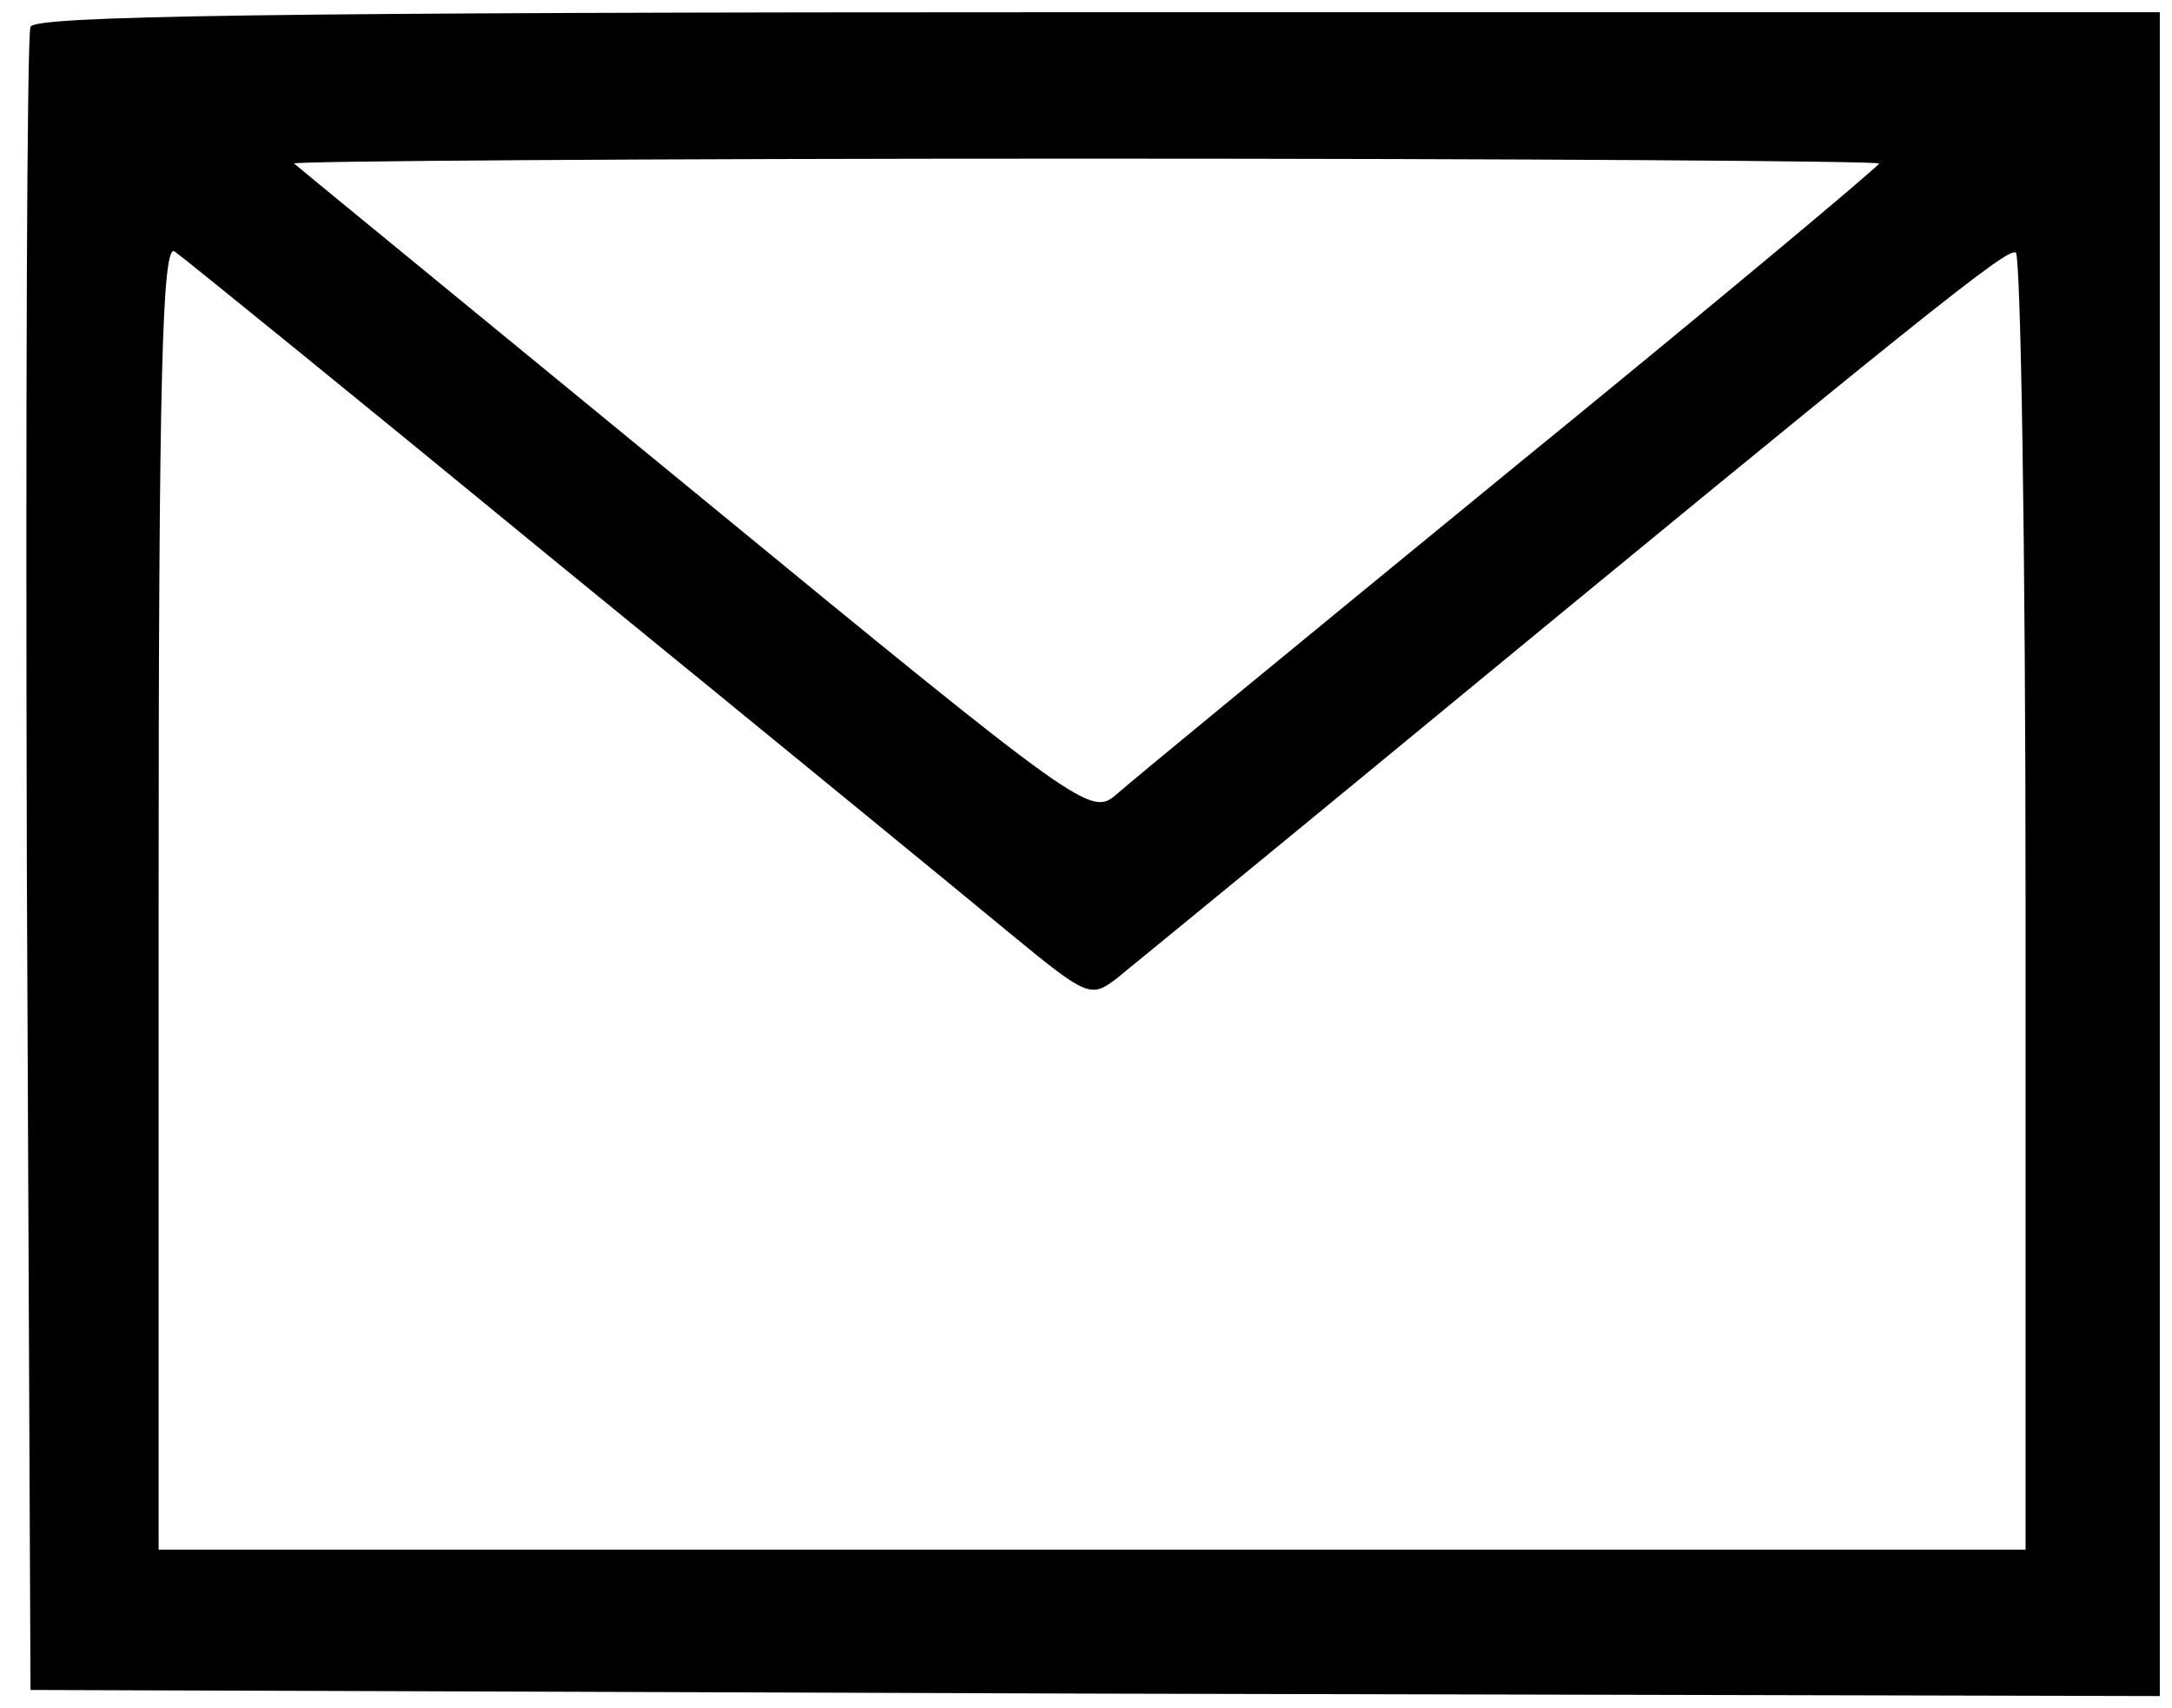 <?xml version="1.0" standalone="no"?>
<!DOCTYPE svg PUBLIC "-//W3C//DTD SVG 20010904//EN"
 "http://www.w3.org/TR/2001/REC-SVG-20010904/DTD/svg10.dtd">
<svg version="1.0" xmlns="http://www.w3.org/2000/svg"
 width="178pt" height="140pt" viewBox="0 0 178 140"
 preserveAspectRatio="xMidYMid meet">
<g transform="translate(0,140) scale(0.1,-0.1)"
fill="#000000" stroke="none">
<path d="M25 1378 c-3 -7 -4 -317 -3 -688 l3 -675 873 -3 872 -2 0 690 0 690
-870 0 c-687 0 -872 -3 -875 -12z m1515 -112 c0 -2 -136 -116 -303 -252 -166
-136 -311 -255 -322 -265 -21 -18 -26 -15 -345 247 -179 147 -327 268 -329
270 -2 2 289 4 647 4 359 0 652 -2 652 -4z m-1080 -330 c168 -137 334 -273
369 -302 62 -51 65 -52 86 -36 11 9 104 85 206 169 466 384 524 430 531 426 4
-2 8 -242 8 -533 l0 -530 -765 0 -765 0 0 536 c0 425 3 534 13 528 6 -4 149
-120 317 -258z"/>
</g>
</svg>
